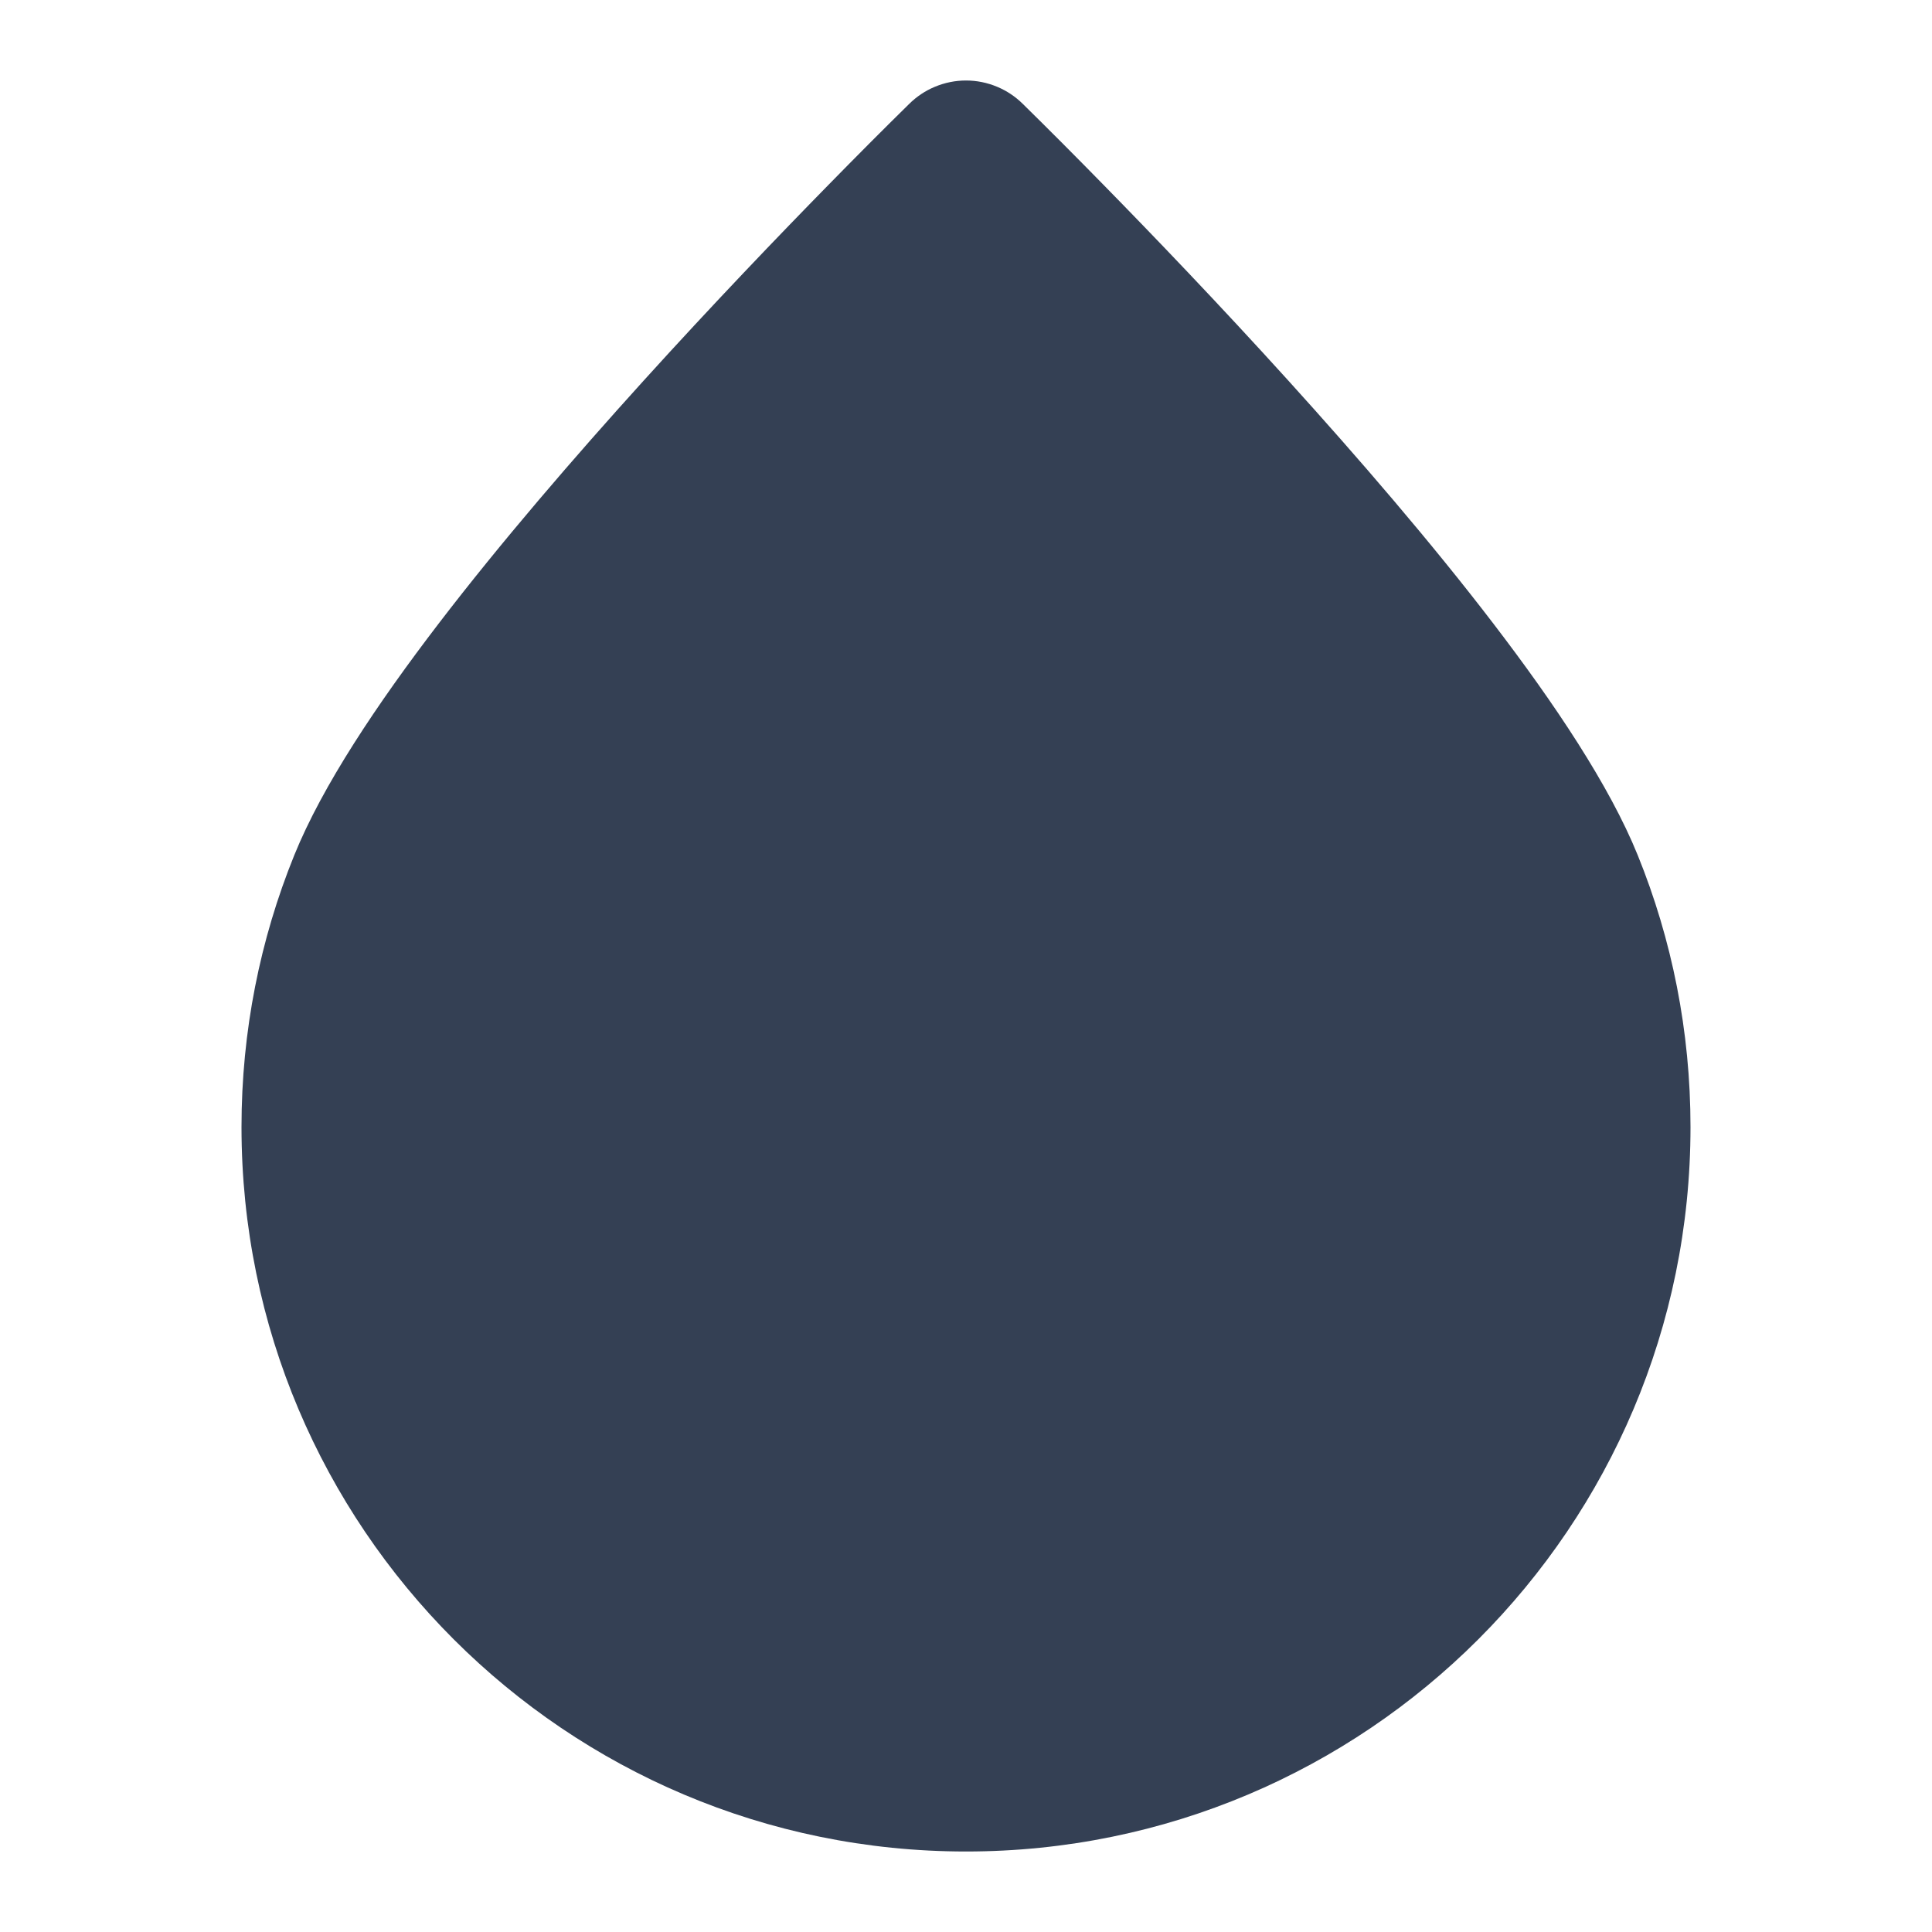<svg width="24" height="24" viewBox="0 0 24 24" fill="none" xmlns="http://www.w3.org/2000/svg">
<path d="M11.294 1.291C10.957 1.622 10.624 1.957 10.294 2.294C9.685 2.915 8.859 3.775 7.995 4.729C7.132 5.682 6.222 6.737 5.447 7.749C4.687 8.742 4.005 9.76 3.655 10.625C3.232 11.668 3 12.808 3 14C3 18.971 7.029 23 12 23C16.971 23 21 18.971 21 14C21 12.808 20.768 11.668 20.345 10.625C19.995 9.76 19.313 8.742 18.553 7.749C17.779 6.737 16.868 5.682 16.005 4.729C15.141 3.775 14.315 2.915 13.706 2.294C13.376 1.957 13.043 1.622 12.706 1.291C12.616 1.202 12.509 1.129 12.389 1.079C12.263 1.026 12.131 1 12 1C11.869 1 11.737 1.026 11.611 1.079C11.491 1.129 11.384 1.202 11.294 1.291Z" fill="#344054"/>
</svg>
